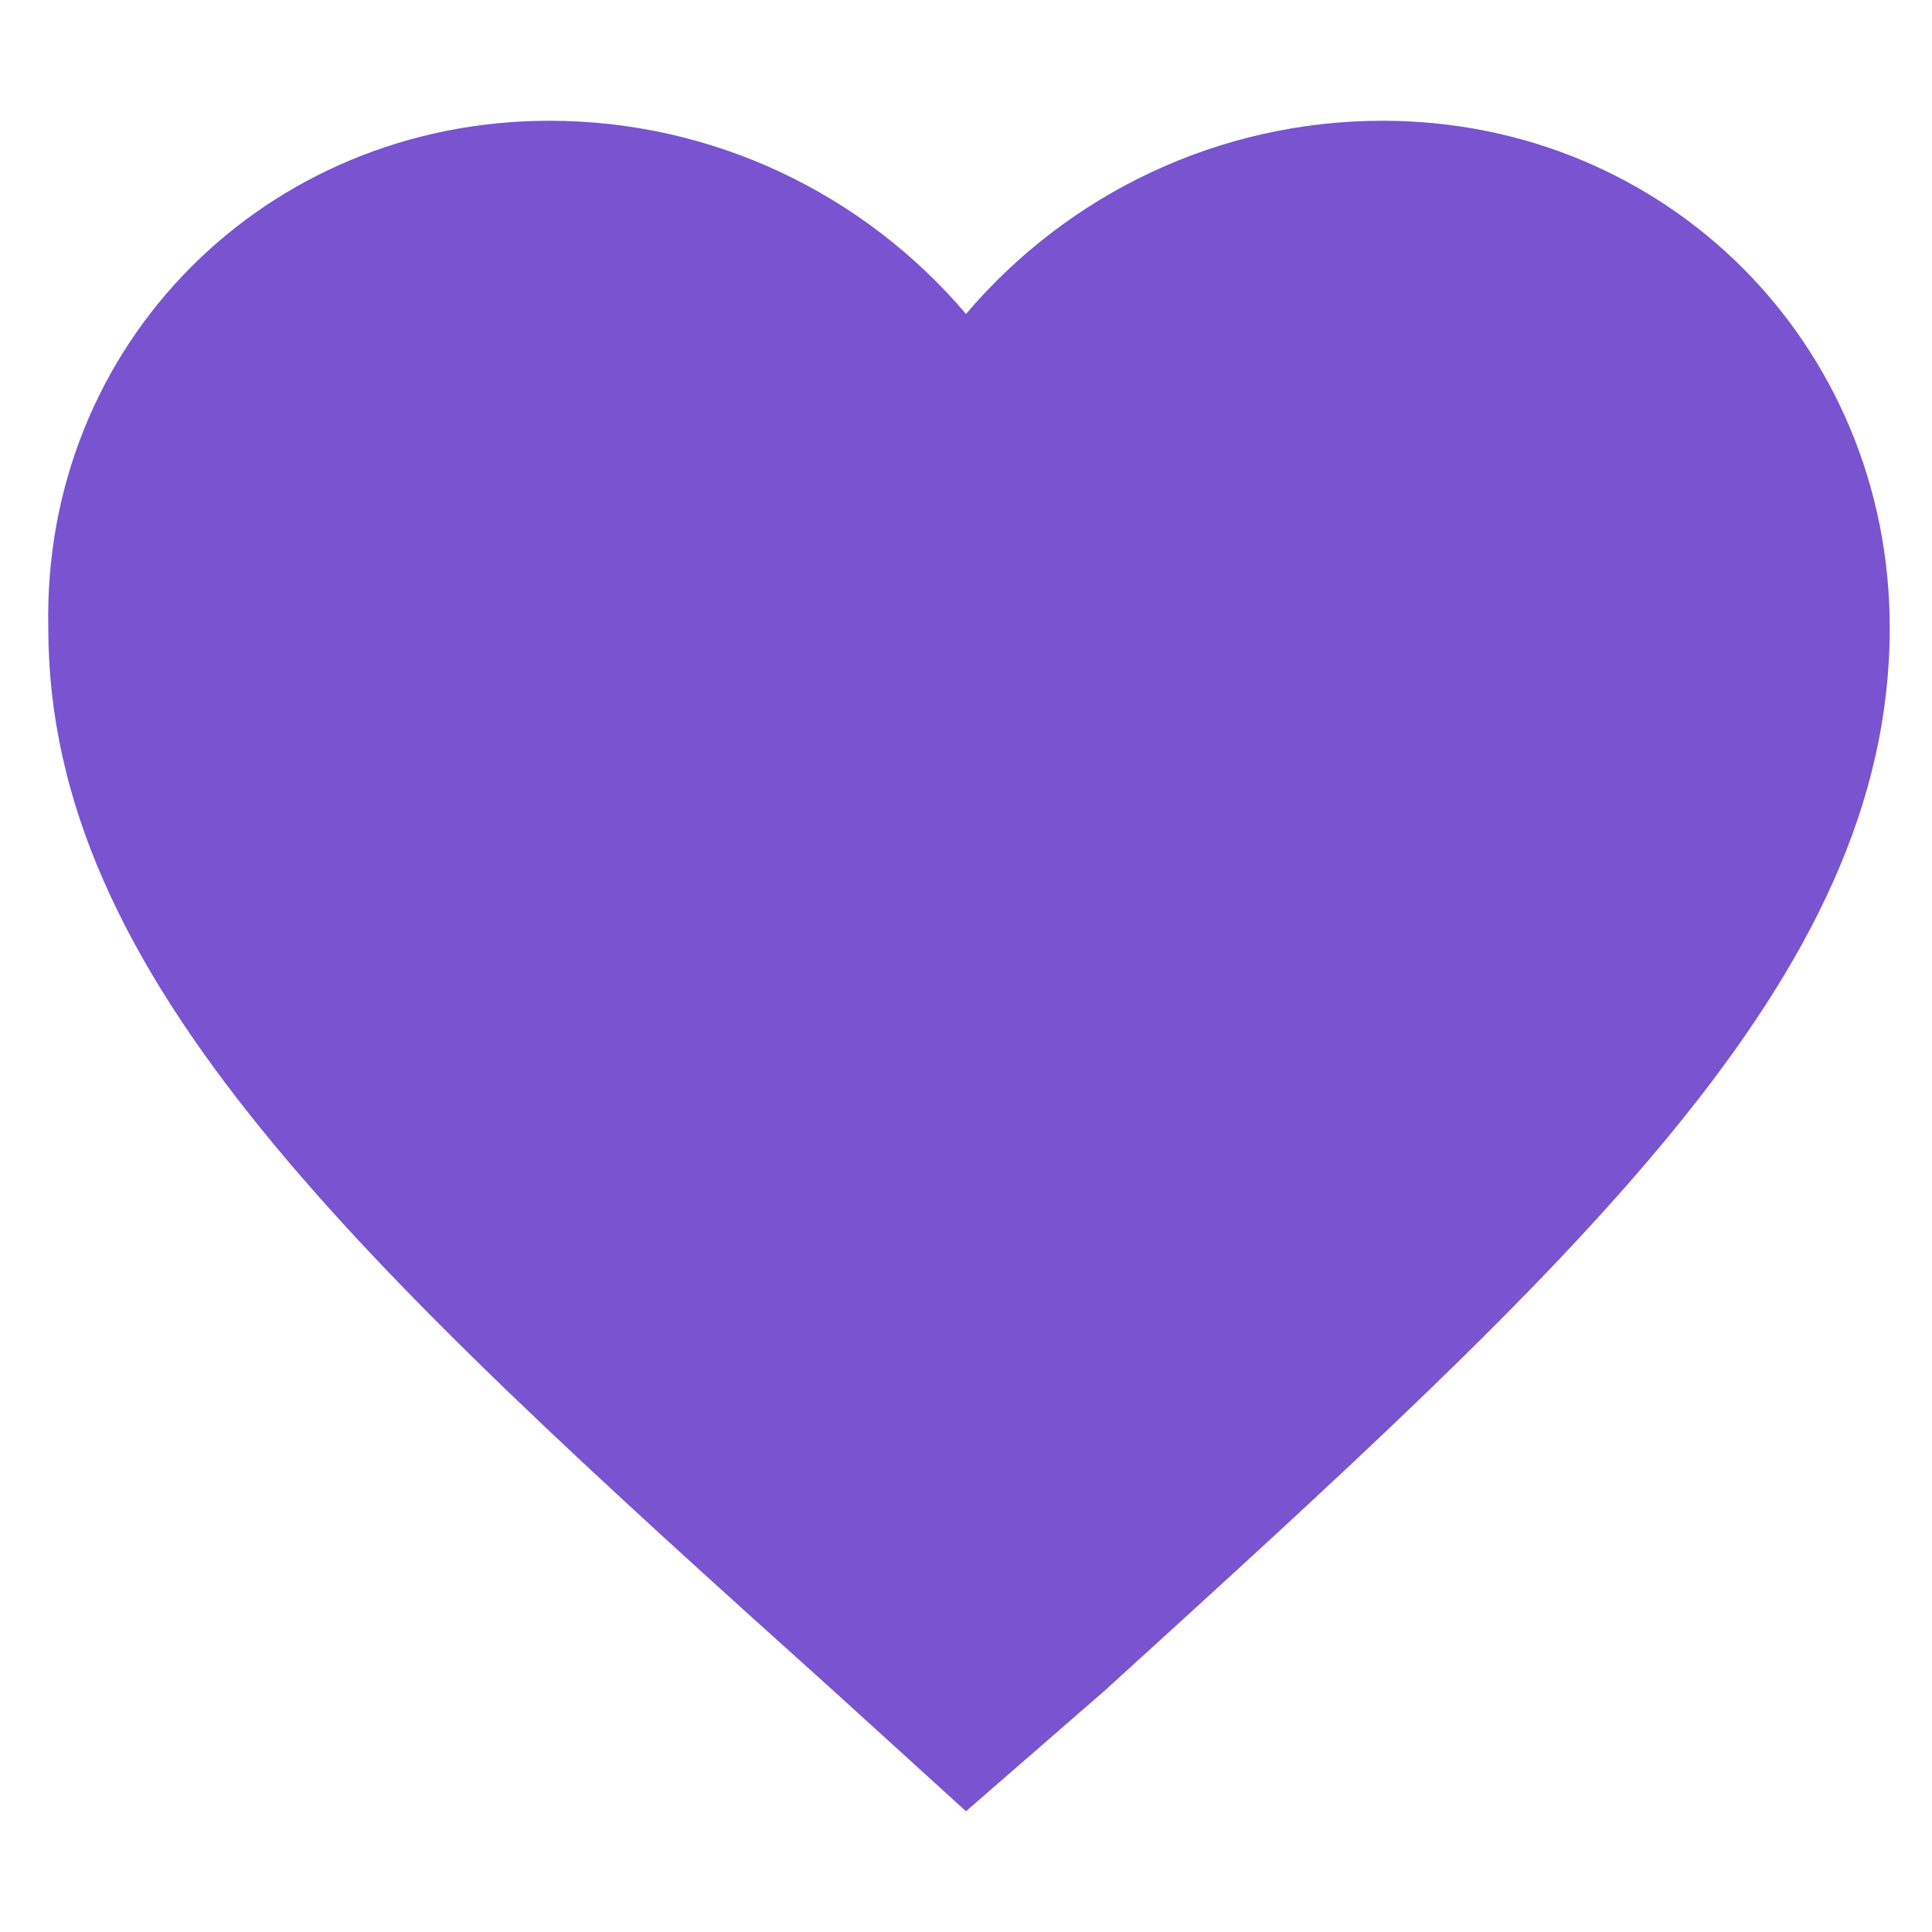 <?xml version="1.0" encoding="utf-8"?>
<!-- Generator: Adobe Illustrator 18.1.1, SVG Export Plug-In . SVG Version: 6.00 Build 0)  -->
<svg version="1.1" id="Layer_1" xmlns="http://www.w3.org/2000/svg" xmlns:xlink="http://www.w3.org/1999/xlink" x="0px" y="0px"
	 viewBox="0 0 32 32" enable-background="new 0 0 32 32" xml:space="preserve">
<path fill="#7953d0" d="M16,30l-2.2-2c-7.9-7.1-13-11.8-13-17.6C0.7,5.7,4.4,2,9.1,2c2.7,0,5.2,1.2,6.9,3.2c1.7-2,4.2-3.2,6.9-3.2
	c4.7,0,8.4,3.7,8.4,8.4c0,5.8-5.2,10.5-13,17.6L16,30z"/>
</svg>
